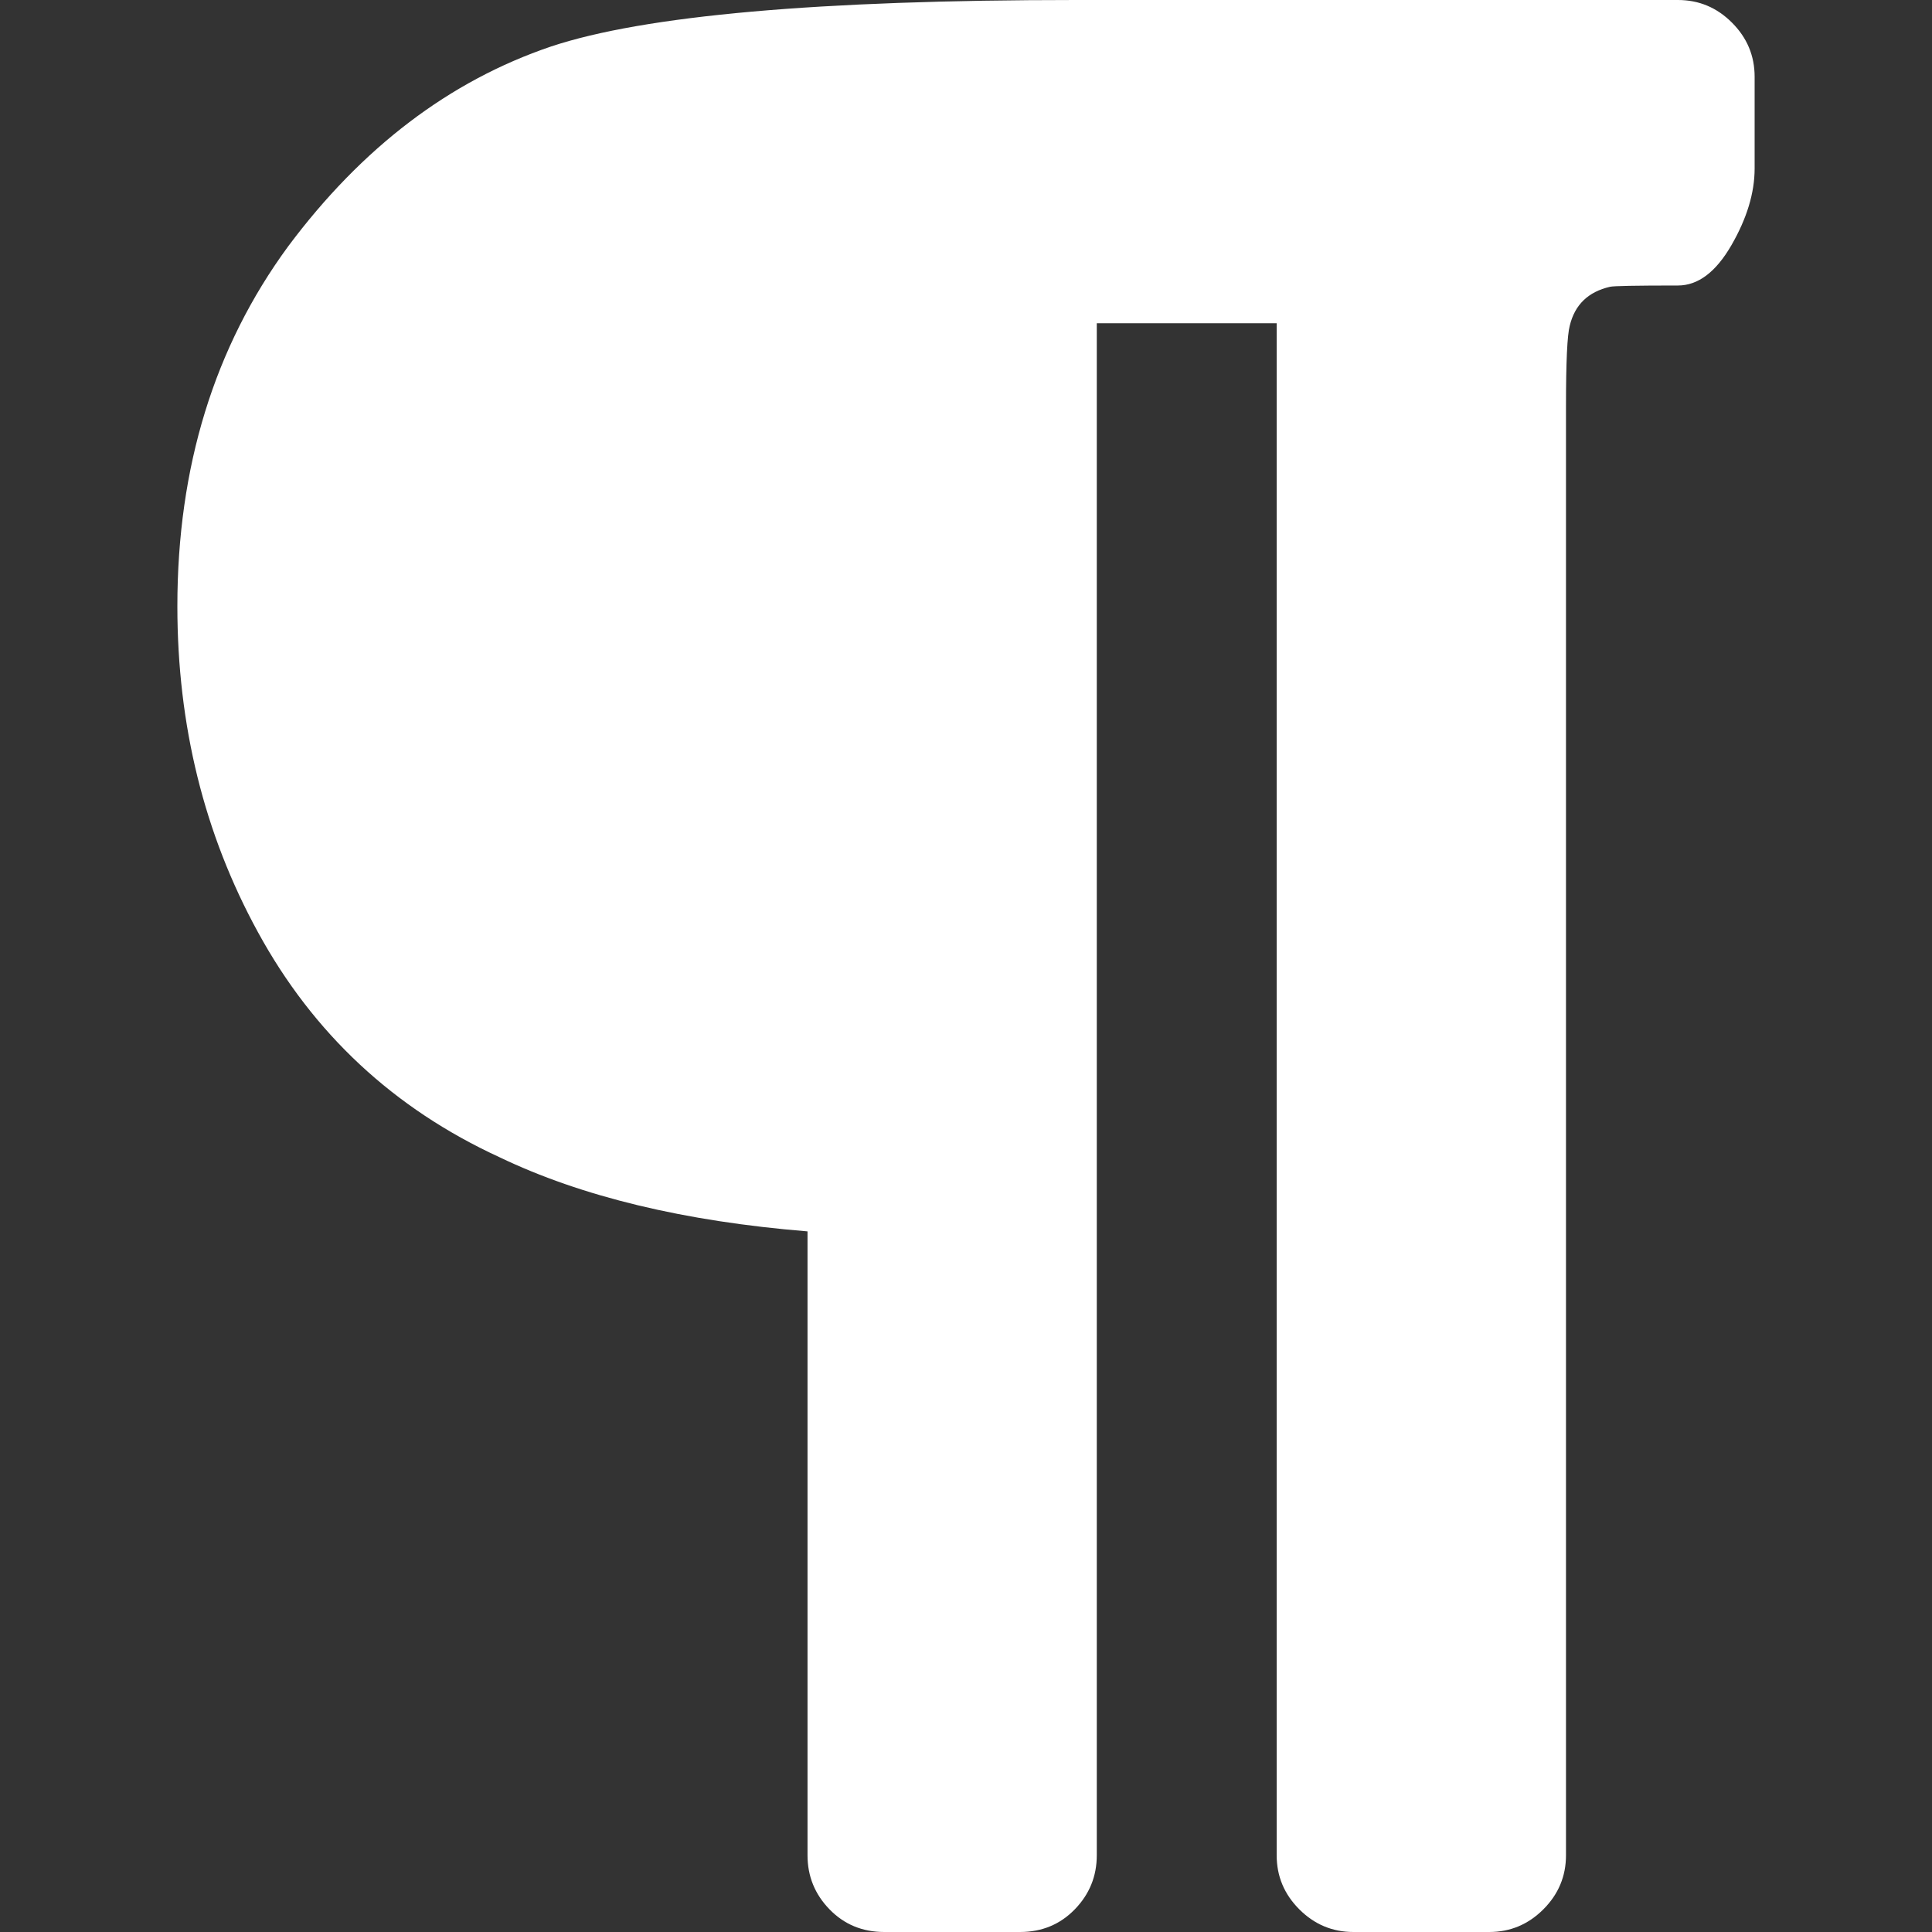 <svg height="36" width="36" xmlns="http://www.w3.org/2000/svg"><rect width="100%" height="100%" fill="#333333" stroke="none"/><path fill="currentColor" d="M32.695 1.43v1.71q0 .68-.433 1.43-.434.75-.996.75-1.172 0-1.266.024-.61.14-.75.726-.07.258-.07 1.5v27q0 .586-.422 1.008-.422.422-1.008.422h-2.531q-.586 0-1.008-.422-.422-.422-.422-1.008V6.023h-3.352V34.57q0 .586-.41 1.008-.41.422-1.02.422h-2.53q-.61 0-1.02-.422-.41-.422-.41-1.008V22.945q-3.445-.28-5.742-1.383-2.953-1.359-4.5-4.195-1.5-2.742-1.5-6.07 0-3.89 2.062-6.703Q7.43 1.828 10.266.867 12.867 0 20.039 0h11.227q.586 0 1.007.422.422.422.422 1.008z" style="font-variation-settings:normal;opacity:1;vector-effect:none;fill:#fff;fill-opacity:1;stroke-width:2;stroke-linecap:butt;stroke-linejoin:miter;stroke-miterlimit:4;stroke-dasharray:none;stroke-dashoffset:0;stroke-opacity:1;-inkscape-stroke:none;stop-color:#000;stop-opacity:1"/></svg>